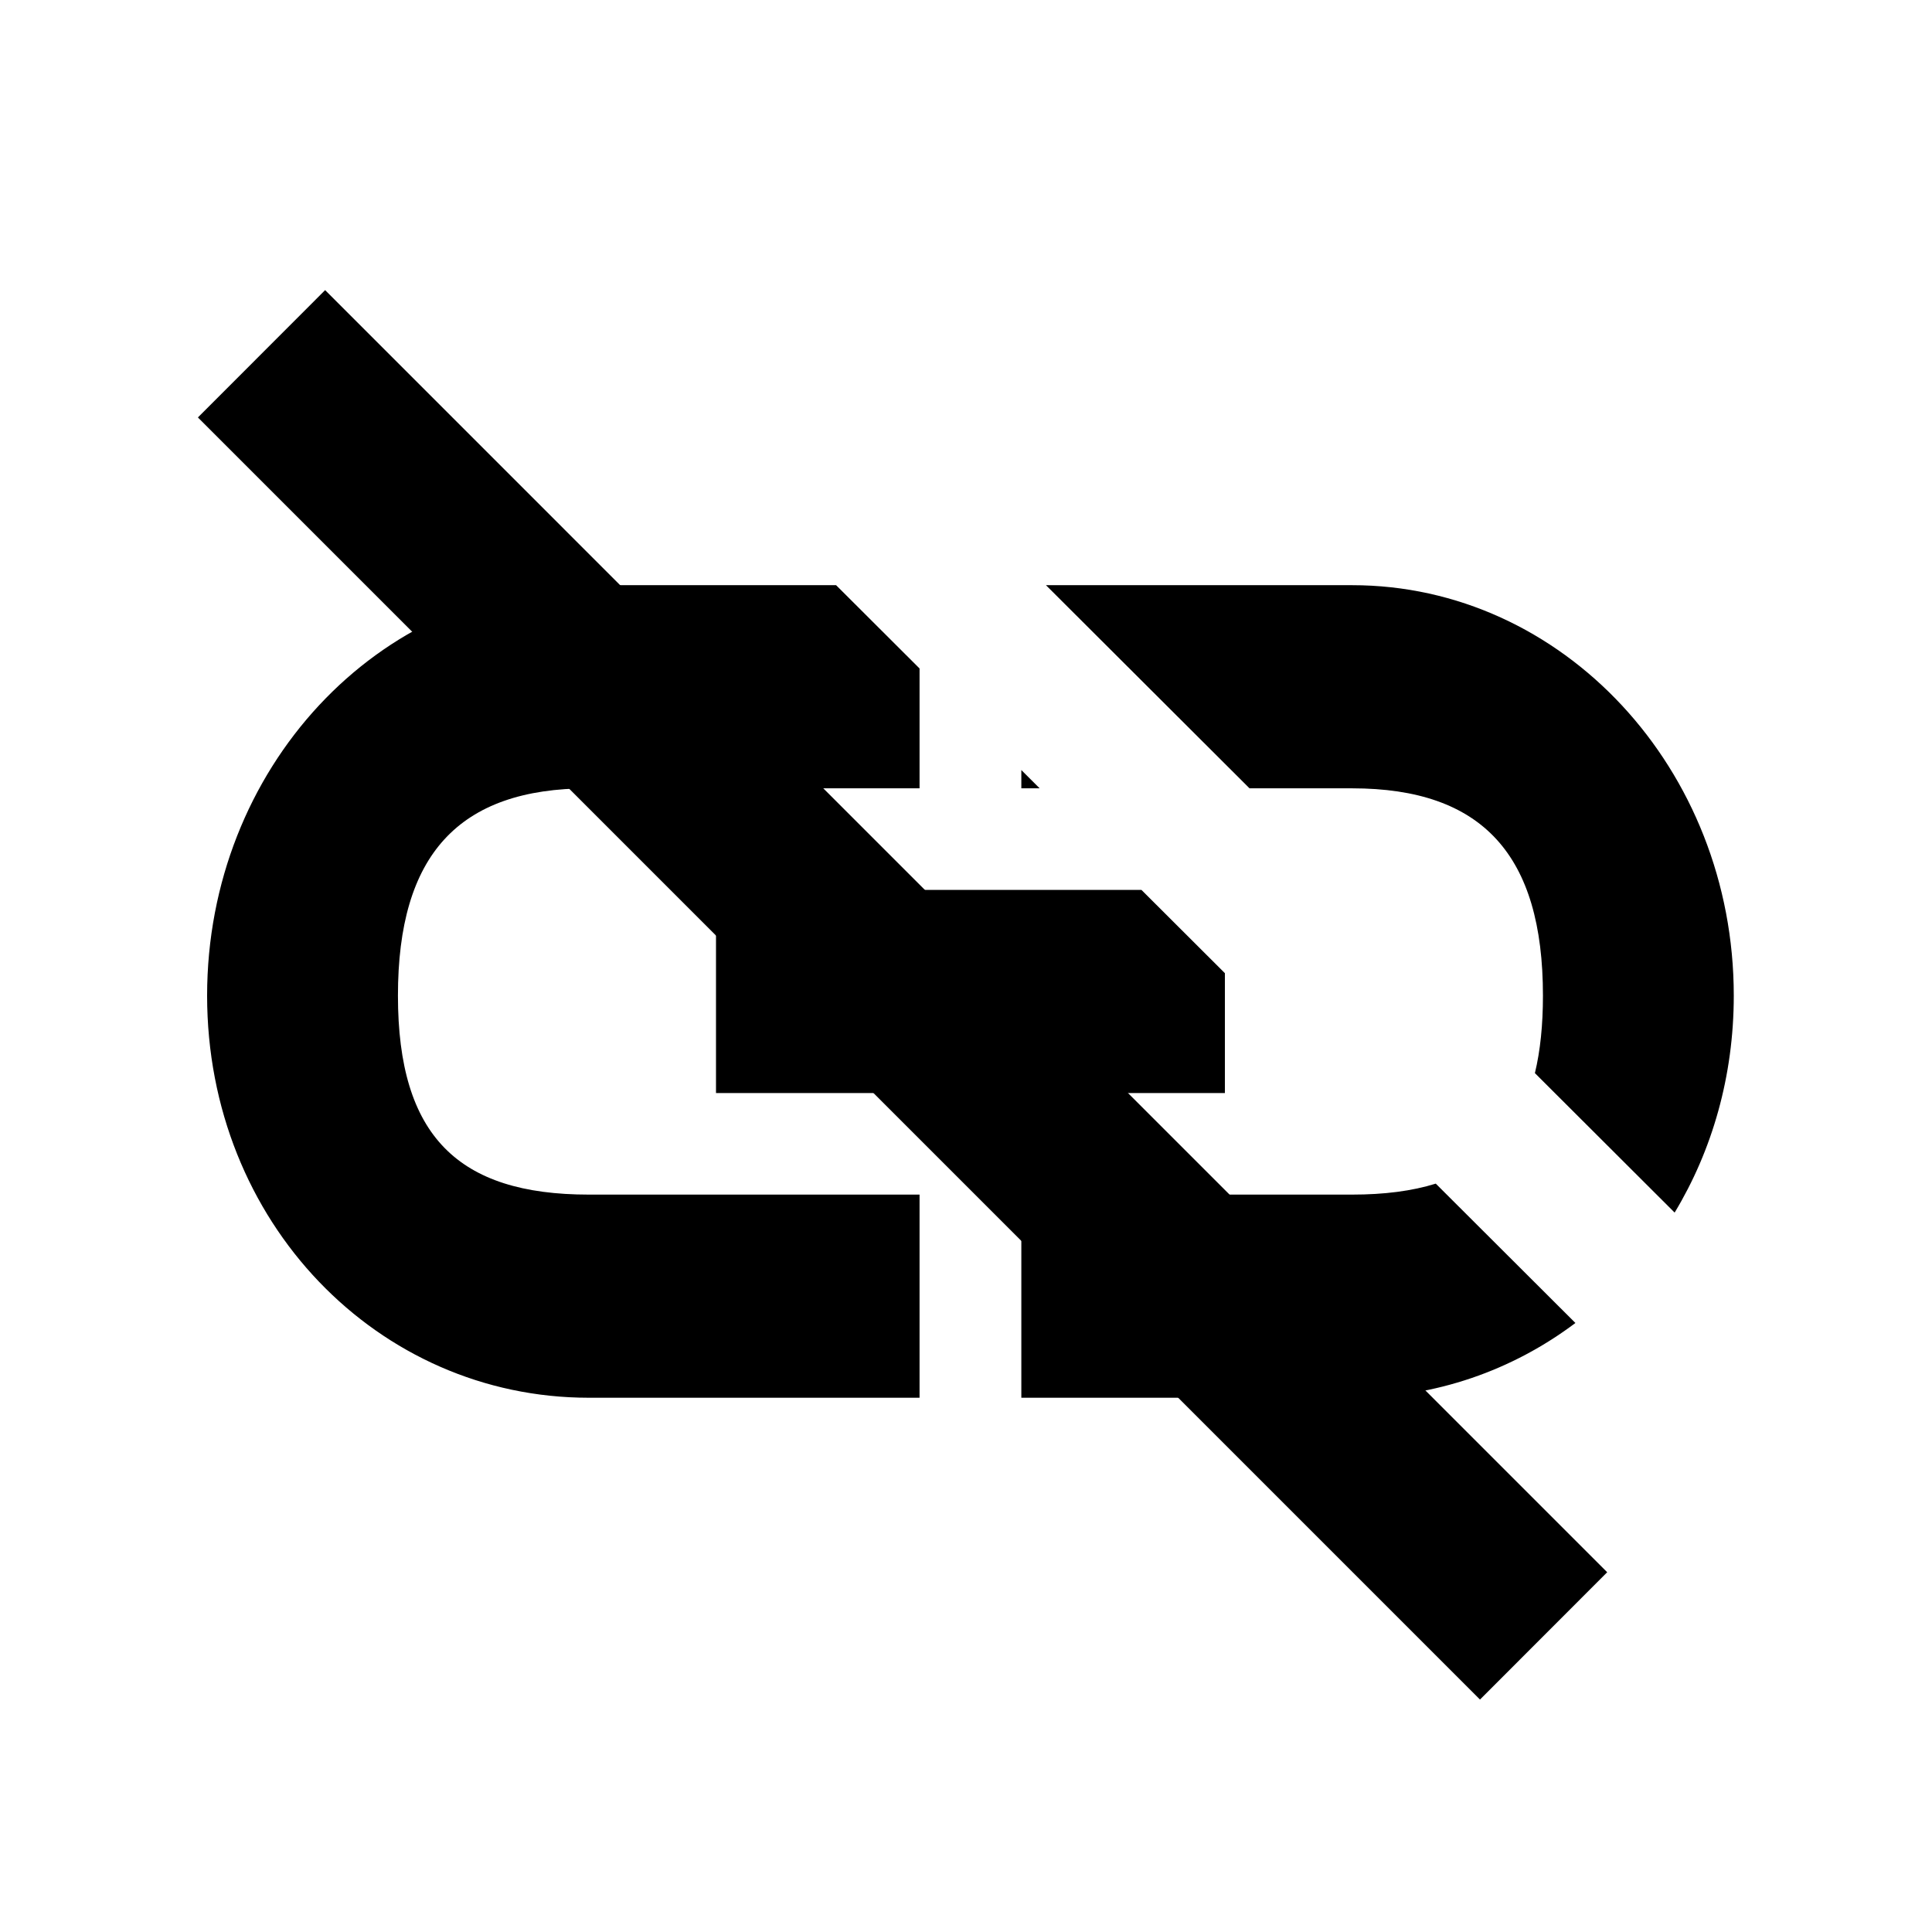 <?xml version="1.0" encoding="UTF-8" standalone="no"?>
<!DOCTYPE svg PUBLIC "-//W3C//DTD SVG 1.1//EN" "http://www.w3.org/Graphics/SVG/1.1/DTD/svg11.dtd">
<svg width="100%" height="100%" viewBox="0 0 19 19" version="1.1" xmlns="http://www.w3.org/2000/svg" xmlns:xlink="http://www.w3.org/1999/xlink" xml:space="preserve" xmlns:serif="http://www.serif.com/" style="fill-rule:evenodd;clip-rule:evenodd;stroke-linejoin:round;stroke-miterlimit:2;">
    <g transform="matrix(1,0,0,1,-29,-4)">
        <g id="Filter_Unlink_Checked" transform="matrix(2.28,0,0,3.275,-298.674,-964.872)">
            <g transform="matrix(0.49,0,0,0.341,-26.866,-49.185)">
                <rect x="348" y="1011" width="17" height="17" style="fill-opacity:0;"/>
            </g>
            <g id="Unlink-Checked" serif:id="Unlink Checked" transform="matrix(1,0,0,1,-14.471,-35.727)">
                <g transform="matrix(0.439,0,0,0.305,116.937,254.023)">
                    <path d="M99.75,260L102.18,260L103,260.82L103,262L99.75,262C98.467,262 97.875,262.659 97.875,264.041C97.875,265.423 98.467,266 99.75,266L103,266L103,268L99.75,268C97.68,268 96,266.272 96,264.041C96,261.81 97.68,260 99.75,260ZM108.072,265.892L109.444,267.264C108.827,267.729 108.069,268 107.25,268L104,268L104,266L107.25,266C107.565,266 107.839,265.965 108.072,265.892ZM107.25,260C109.32,260 111,261.81 111,264.041C111,264.835 110.787,265.566 110.419,266.177L109.046,264.804C109.099,264.584 109.125,264.33 109.125,264.041C109.125,262.659 108.533,262 107.25,262L106.242,262L104.242,260L107.25,260ZM105.18,263L106,263.82L106,265L101,265L101,263L105.18,263ZM104,262L104,261.82L104.18,262L104,262Z" style="fill-rule:nonzero;"/>
                </g>
                <g transform="matrix(0.395,0.275,-0.31,0.216,287.94,50.427)">
                    <rect x="350" y="860" width="14" height="1.77"/>
                </g>
            </g>
            <g id="Link-Icon" serif:id="Link Icon" transform="matrix(0.329,0,0,0.247,143.905,296.21)">
                <path d="M4.5,11C4.5,9.29 5.29,8.475 7,8.475L11.333,8.475L11.333,6L7,6C4.24,6 2,8.24 2,11C2,13.76 4.24,15.899 7,15.899L11.333,15.899L11.333,13.424L7,13.424C5.29,13.424 4.5,12.71 4.5,11ZM8.667,12.187L15.333,12.187L15.333,9.712L8.667,9.712L8.667,12.187ZM17,6L12.667,6L12.667,8.475L17,8.475C18.71,8.475 19.5,9.29 19.5,11C19.5,12.71 18.71,13.424 17,13.424L12.667,13.424L12.667,15.899L17,15.899C19.76,15.899 22,13.76 22,11C22,8.24 19.76,6 17,6Z" style="fill:none;fill-rule:nonzero;"/>
            </g>
        </g>
    </g>
</svg>
